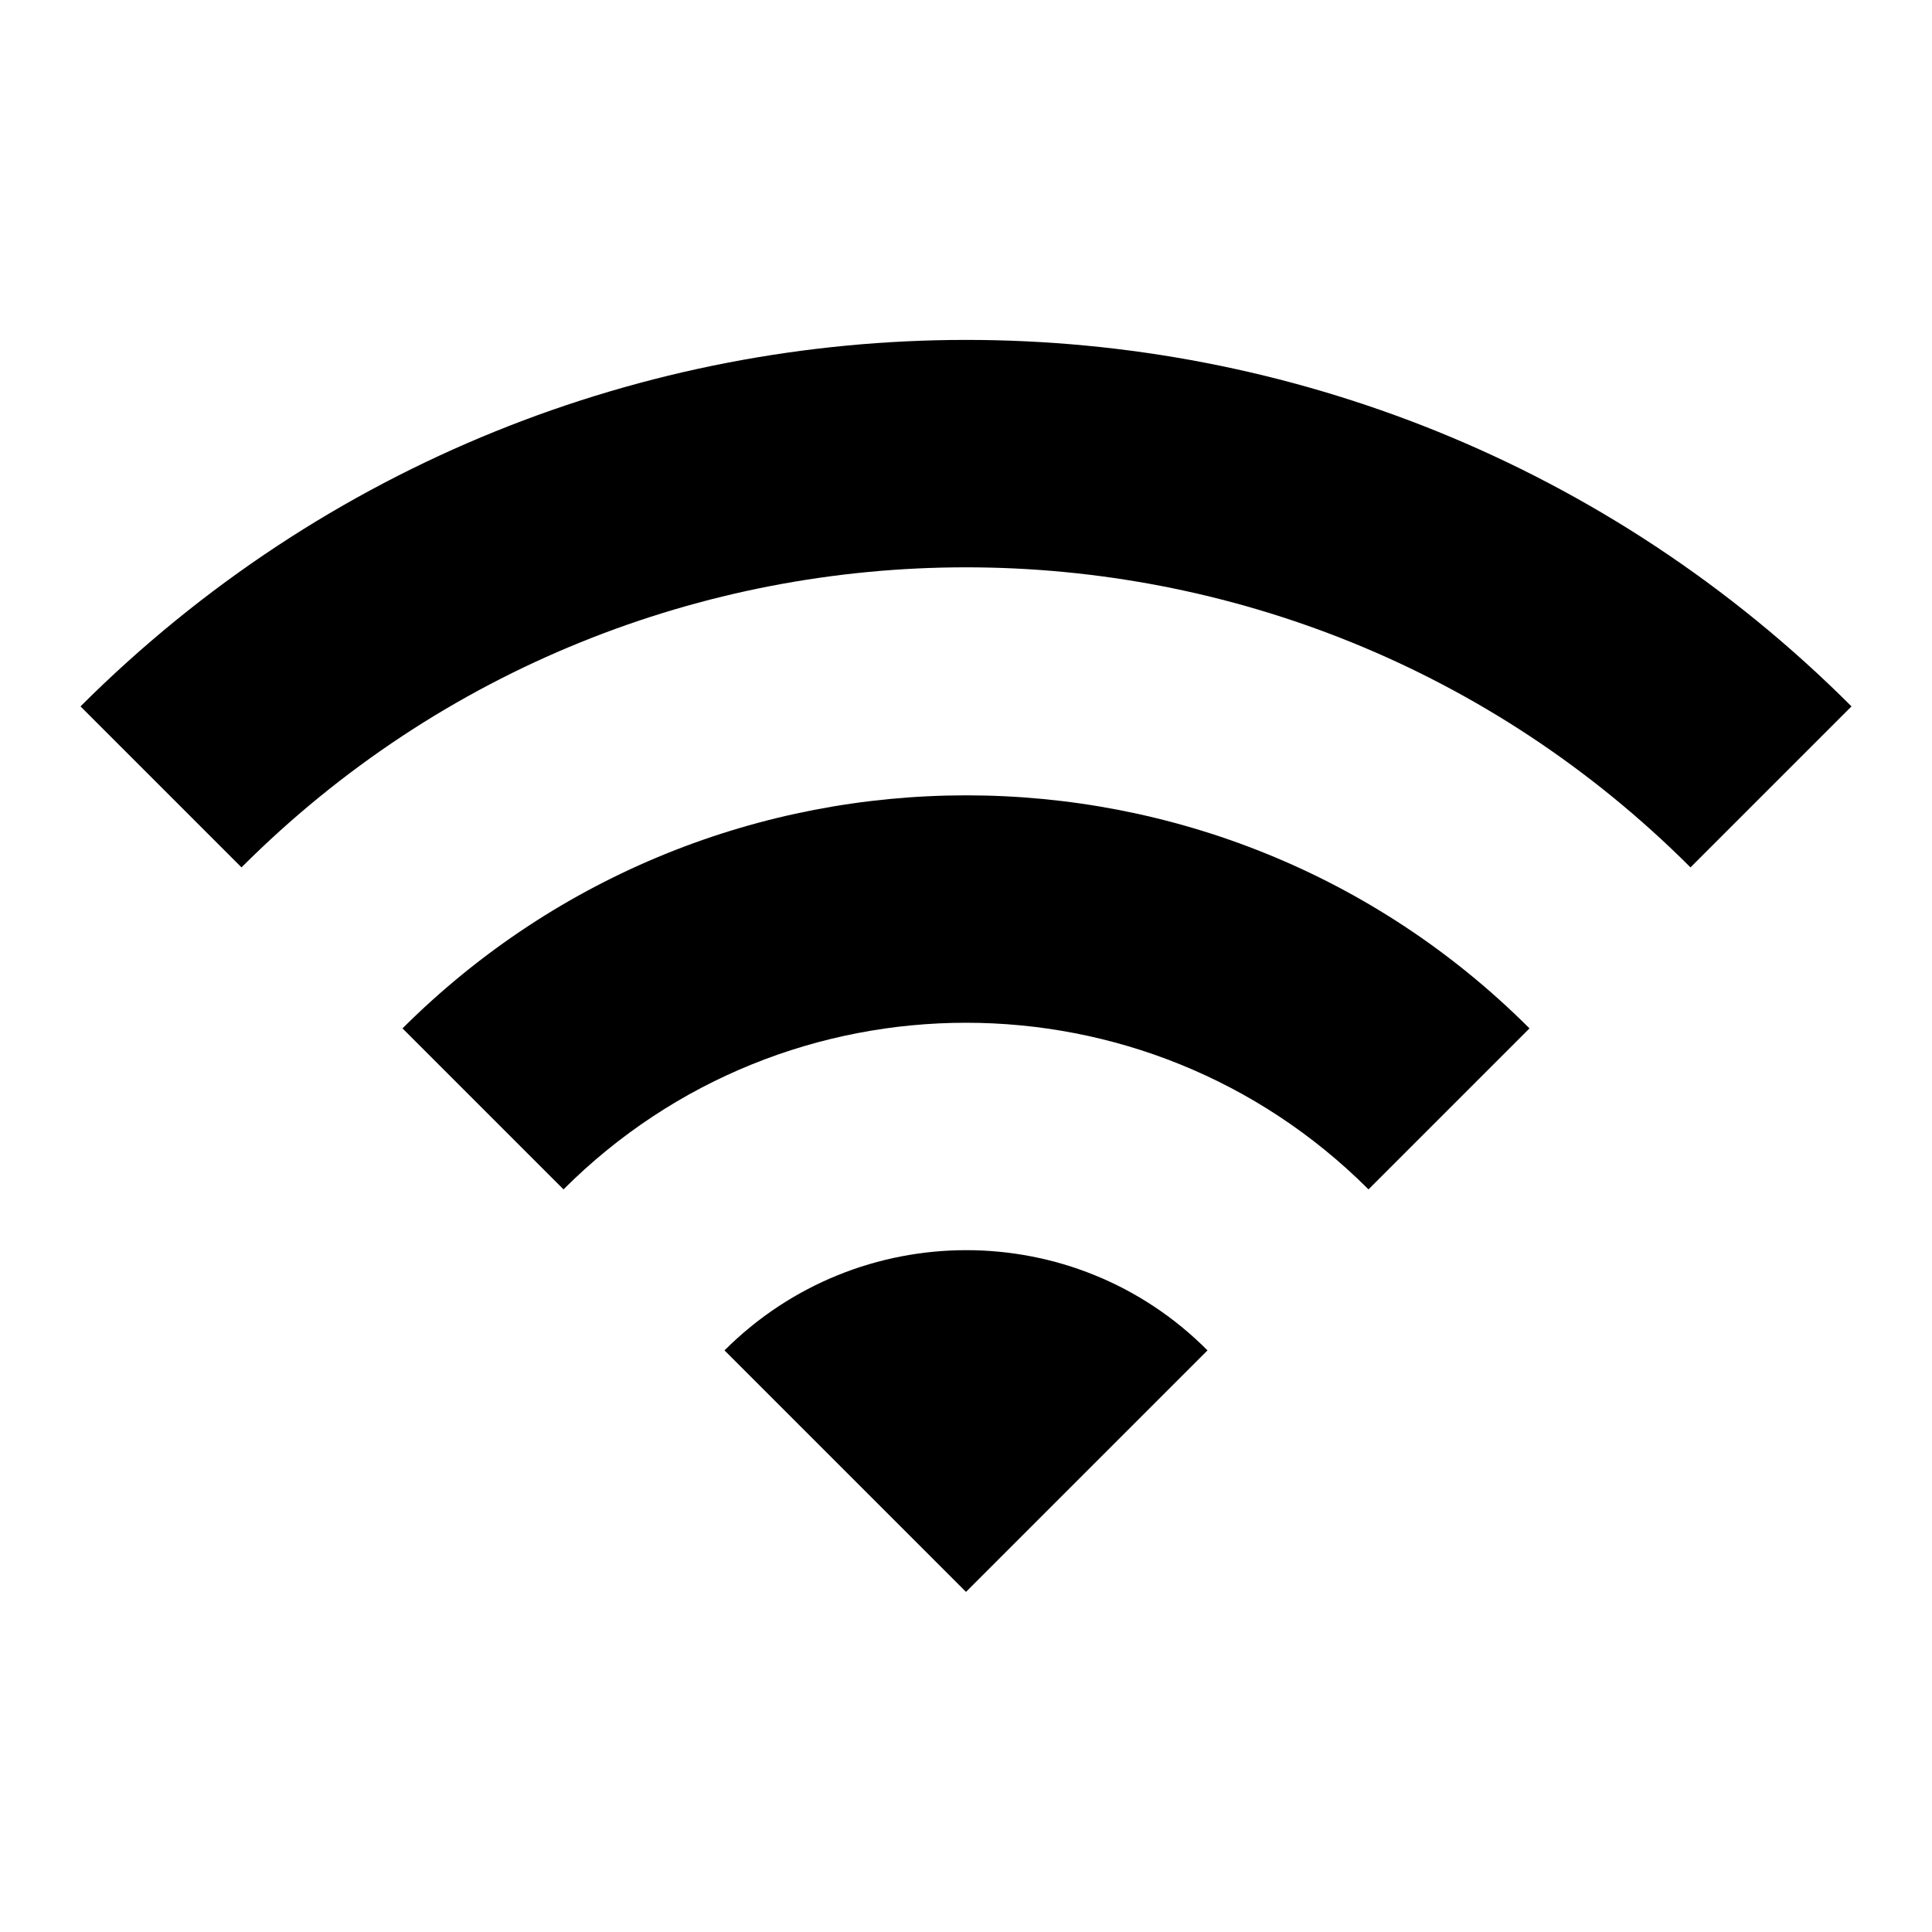 <svg width="24" height="24" viewBox="0 0 24 24" fill="none" xmlns="http://www.w3.org/2000/svg">
<path d="M1 8.775L3 10.775C7.97 5.805 16.03 5.805 21 10.775L23 8.775C16.93 2.705 7.08 2.705 1 8.775ZM9 16.775L12 19.775L15 16.775C13.35 15.115 10.66 15.115 9 16.775ZM5 12.775L7 14.775C9.76 12.015 14.24 12.015 17 14.775L19 12.775C15.14 8.915 8.87 8.915 5 12.775Z" fill="black"/>
</svg>
